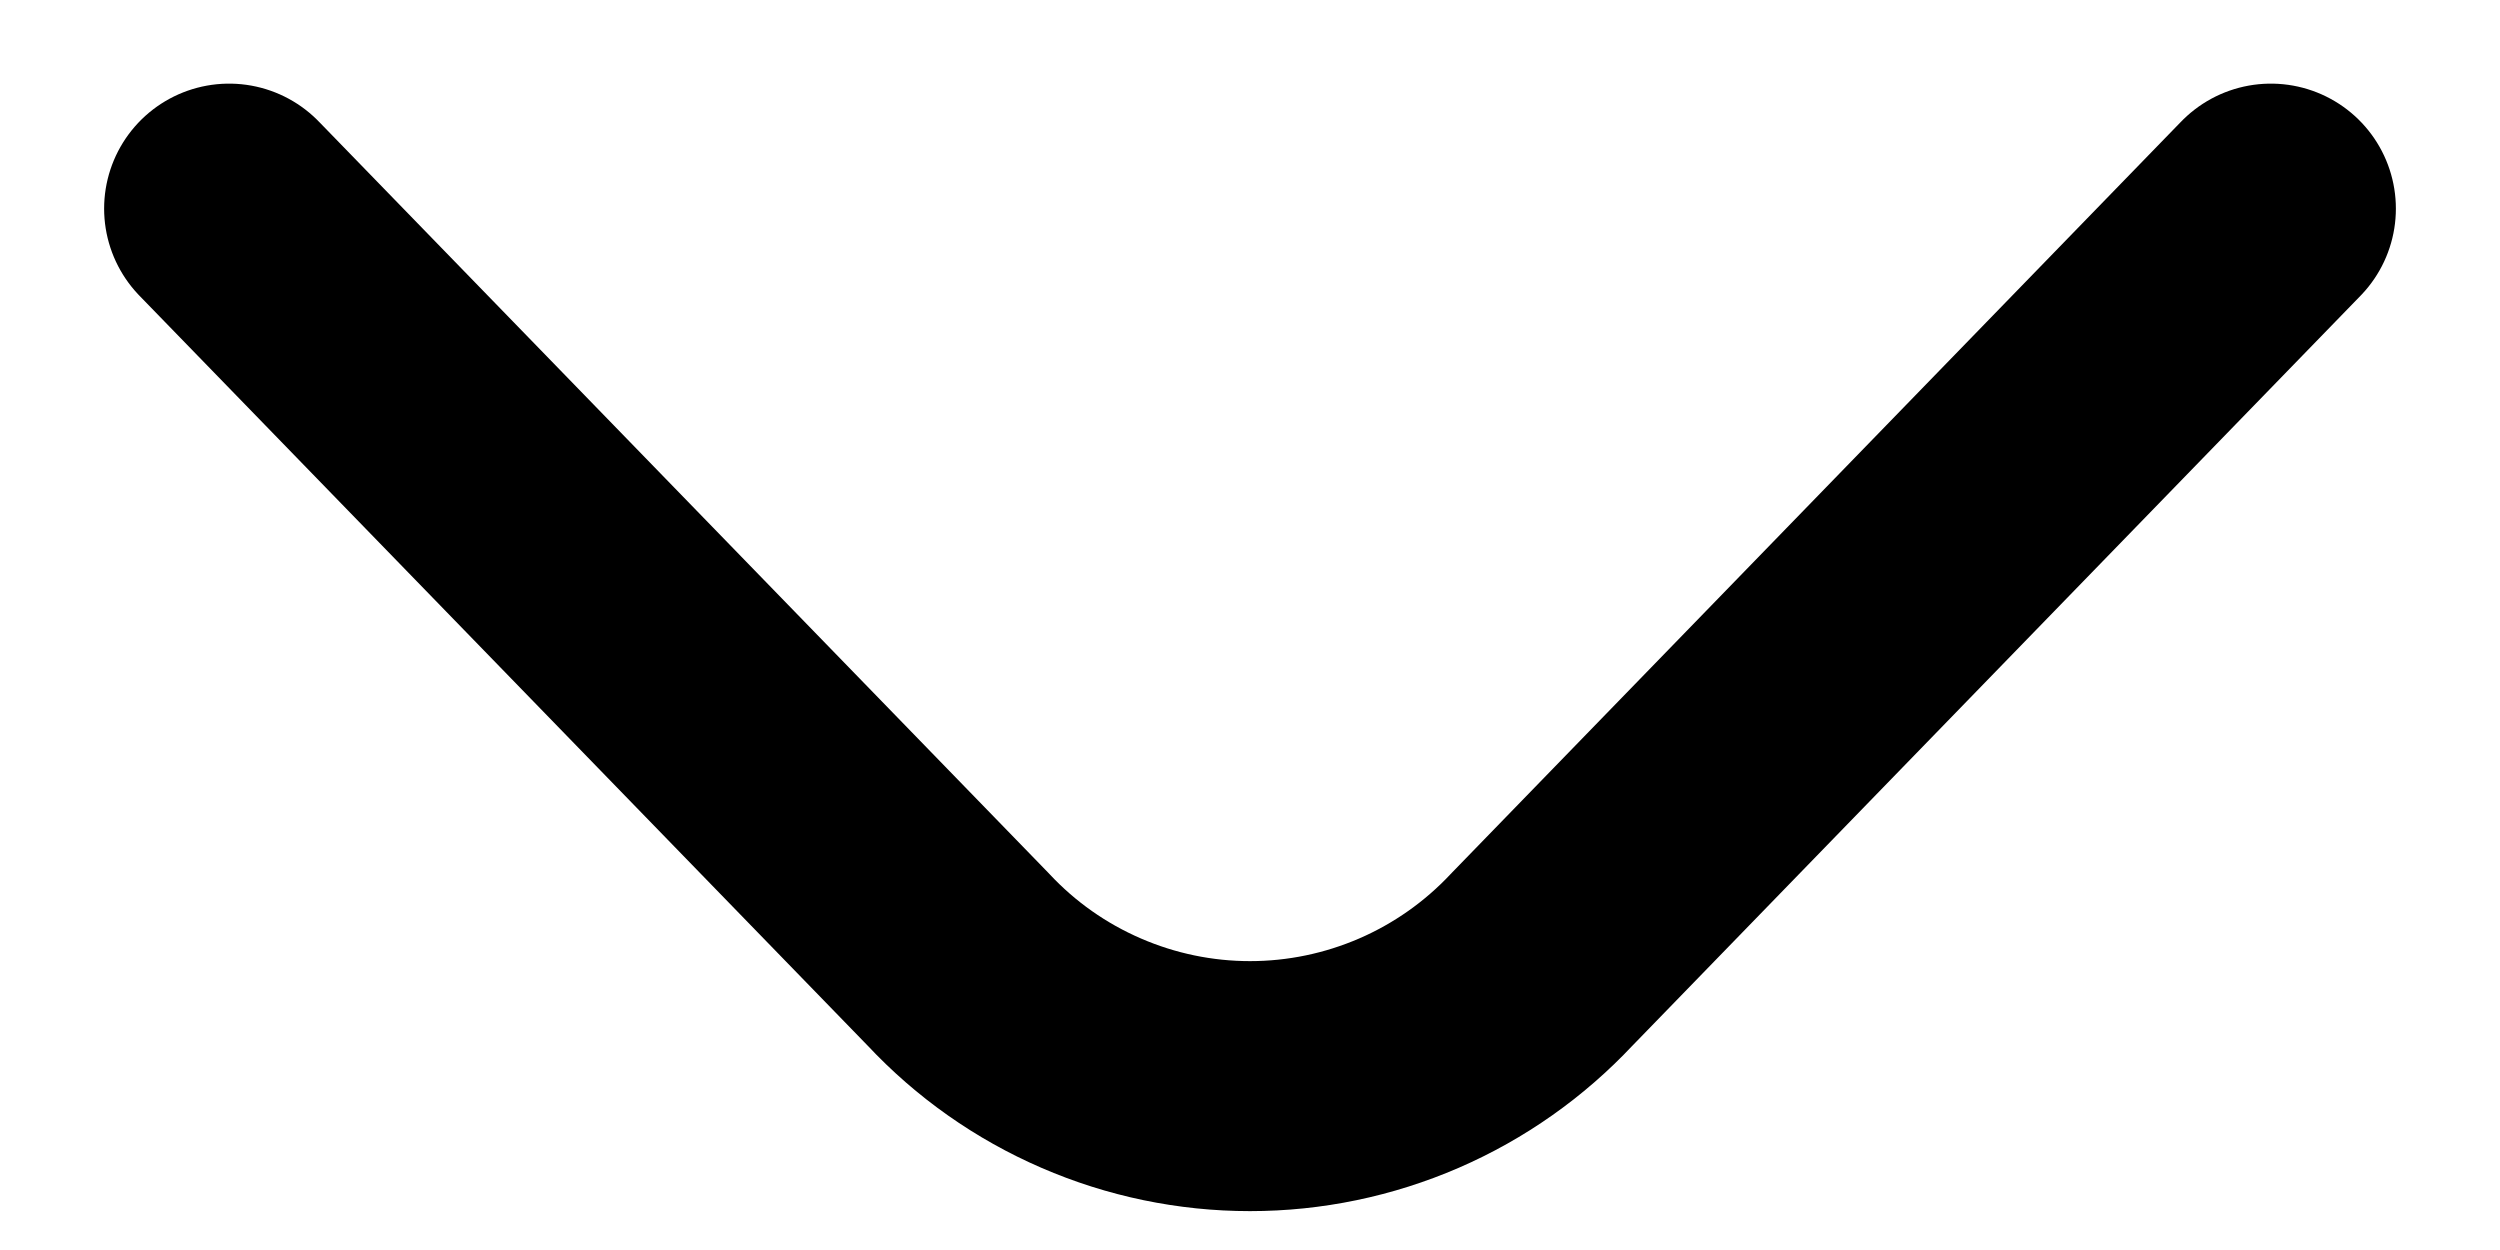 <svg   width="100%" height="100%" viewBox="0 0 20 10" fill="none" xmlns="http://www.w3.org/2000/svg">
<path d="M1.833 1.669L7.667 7.677C7.966 7.997 8.327 8.251 8.729 8.425C9.13 8.599 9.563 8.689 10 8.689C10.438 8.689 10.87 8.599 11.272 8.425C11.673 8.251 12.034 7.997 12.334 7.677L18.167 1.669" stroke="currentColor" stroke-width="2" stroke-linecap="round" stroke-linejoin="round"/>
</svg>
